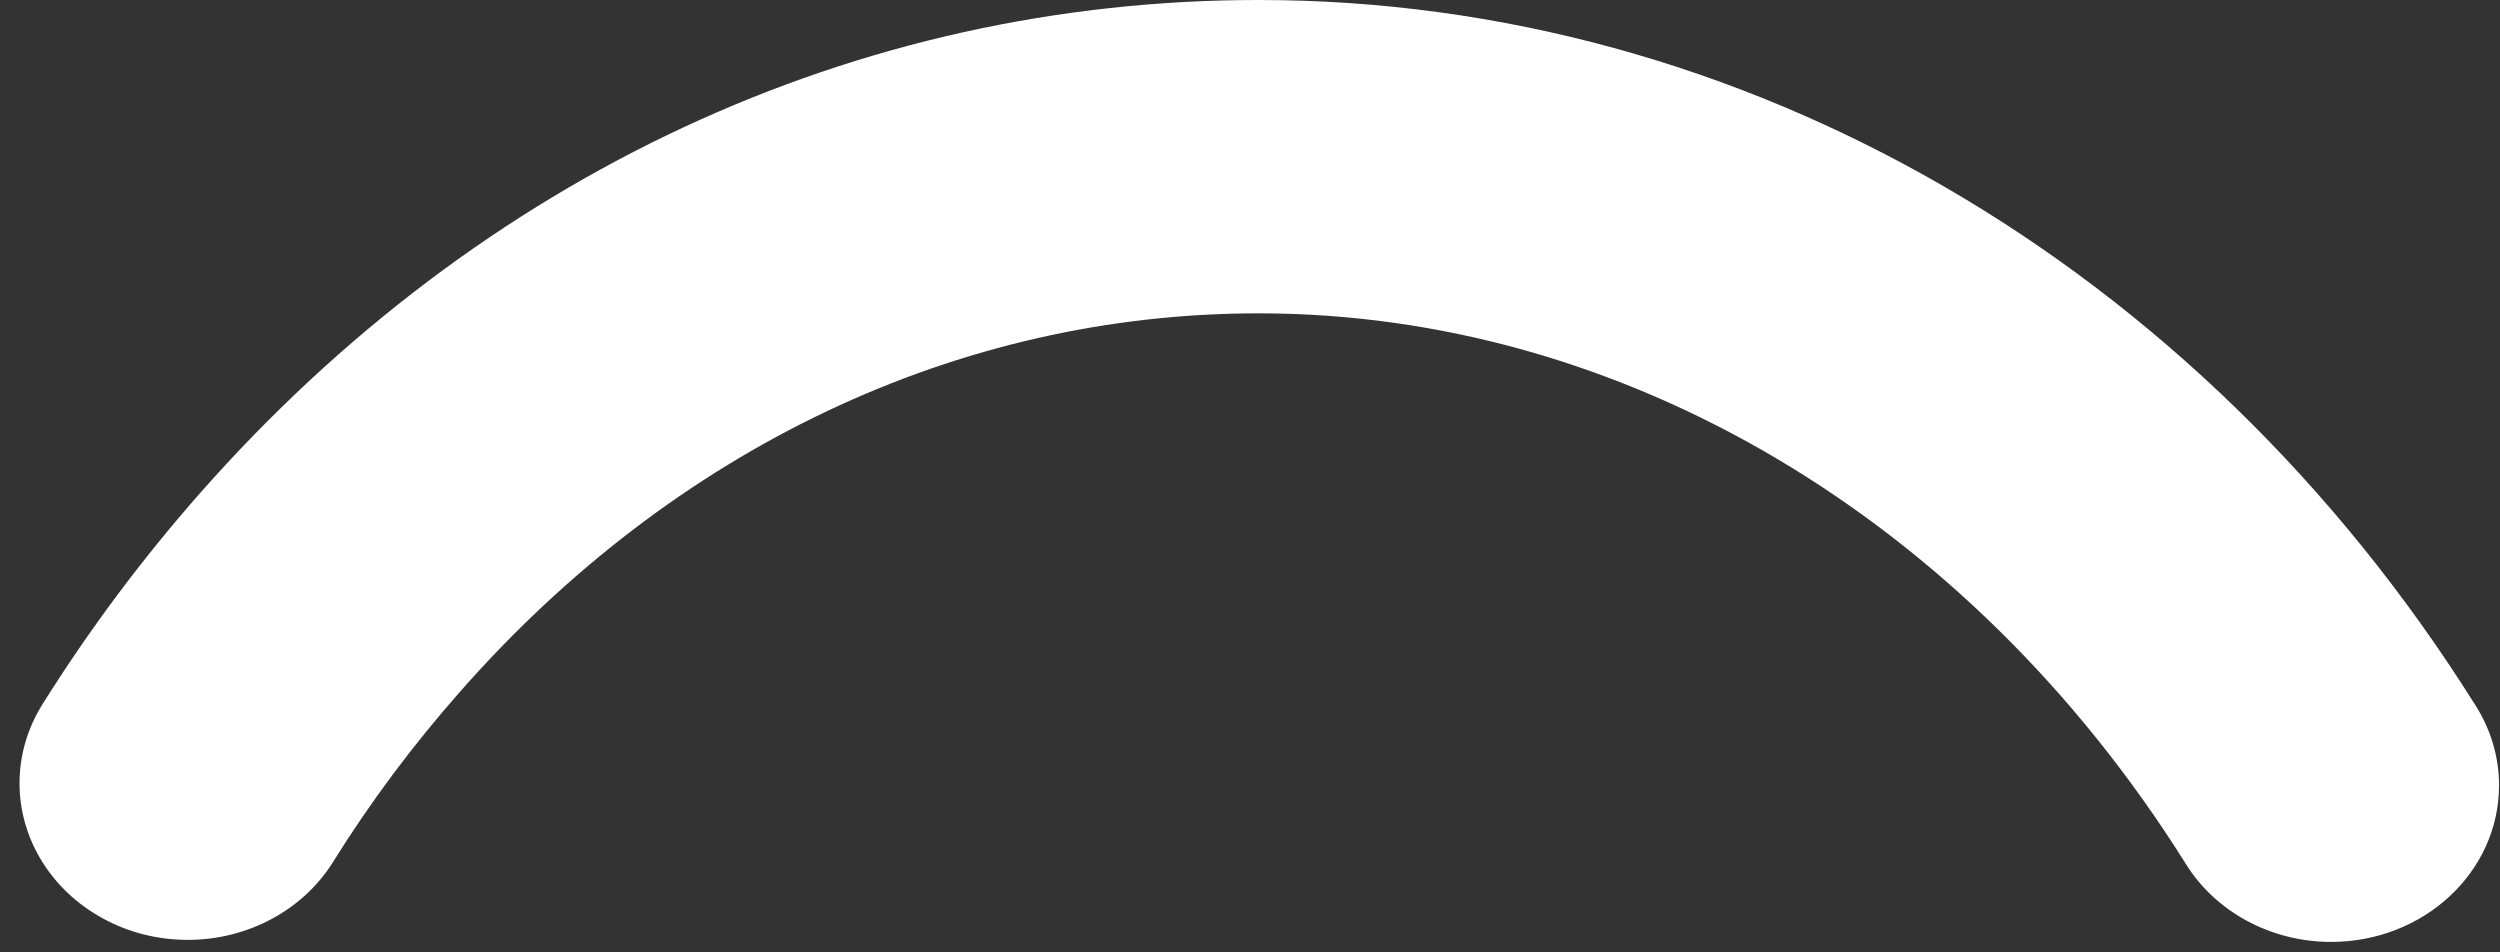 ﻿<?xml version="1.0" encoding="utf-8"?>
<svg version="1.1" xmlns:xlink="http://www.w3.org/1999/xlink" width="21px" height="8px" xmlns="http://www.w3.org/2000/svg">
  <rect width="100%" height="100%" fill="#333333" stroke="none"/>
  <g transform="matrix(1 0 0 1 -1070 -3800 )">
    <path d="M 0.164 6.579  C 0.164 7.046  0.43 7.478  0.863 7.714  C 1.079 7.833  1.326 7.895  1.577 7.895  C 2.078 7.895  2.541 7.648  2.794 7.246  C 3.108 6.742  3.465 6.263  3.862 5.813  C 5.665 3.761  8.053 2.632  10.572 2.632  C 13.63 2.632  16.537 4.355  18.353 7.244  C 18.603 7.657  19.073 7.912  19.581 7.912  C 20.361 7.912  20.992 7.324  20.992 6.597  C 20.992 6.356  20.921 6.12  20.787 5.914  C 18.461 2.212  14.642 0  10.572 0  C 7.192 0  4.038 1.471  1.685 4.137  C 1.193 4.695  0.749 5.29  0.358 5.914  C 0.231 6.116  0.164 6.345  0.164 6.579  Z " fill-rule="nonzero" fill="#ffffff" stroke="none" transform="matrix(1 0 0 1 1070 3800 )" />
  </g>
</svg>